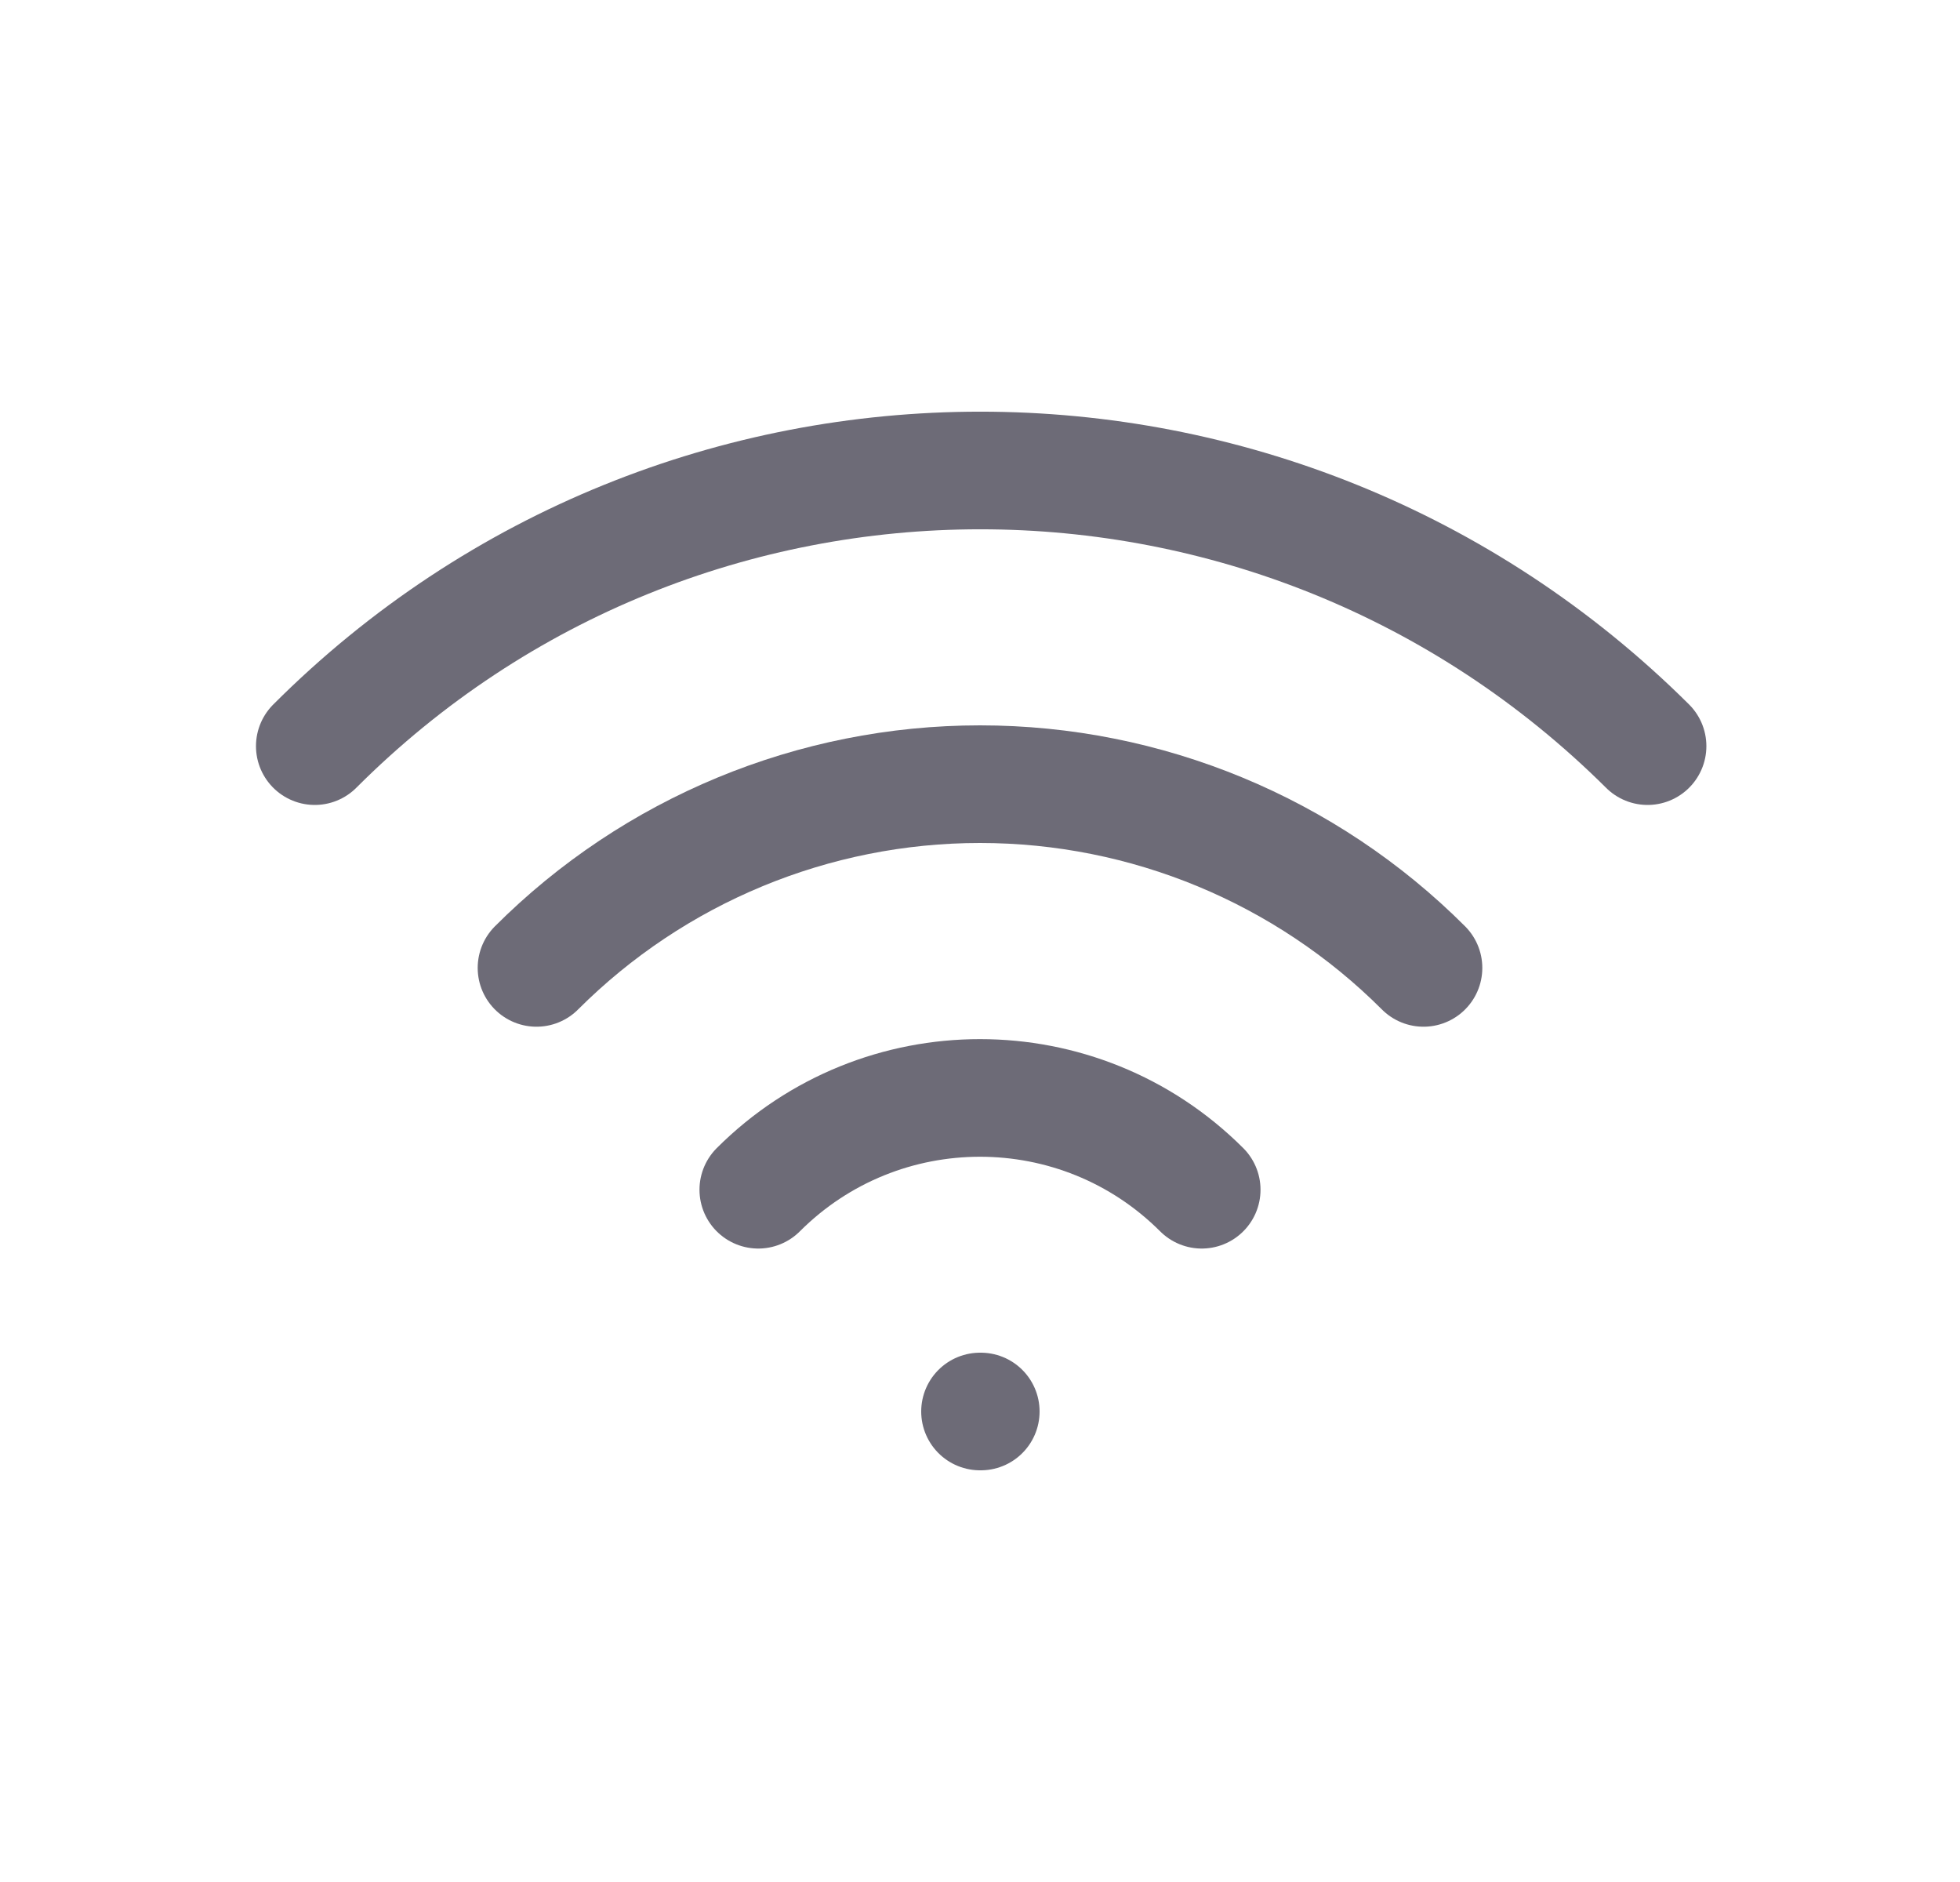 <svg width="25" height="24" viewBox="0 0 25 24" fill="none" xmlns="http://www.w3.org/2000/svg">
<path d="M12.5 18H12.51" stroke="#6D6B77" stroke-width="1.5" stroke-linecap="round" stroke-linejoin="round"/>
<path d="M9.672 15.172C11.234 13.611 13.766 13.611 15.328 15.172" stroke="#6D6B77" stroke-width="1.5" stroke-linecap="round" stroke-linejoin="round"/>
<path d="M6.843 12.343C8.343 10.843 10.378 10 12.5 10C14.622 10 16.657 10.843 18.157 12.343" stroke="#6D6B77" stroke-width="1.5" stroke-linecap="round" stroke-linejoin="round"/>
<path d="M4.015 9.515C8.701 4.828 16.299 4.828 21.015 9.515" stroke="#6D6B77" stroke-width="1.5" stroke-linecap="round" stroke-linejoin="round"/>
</svg>
